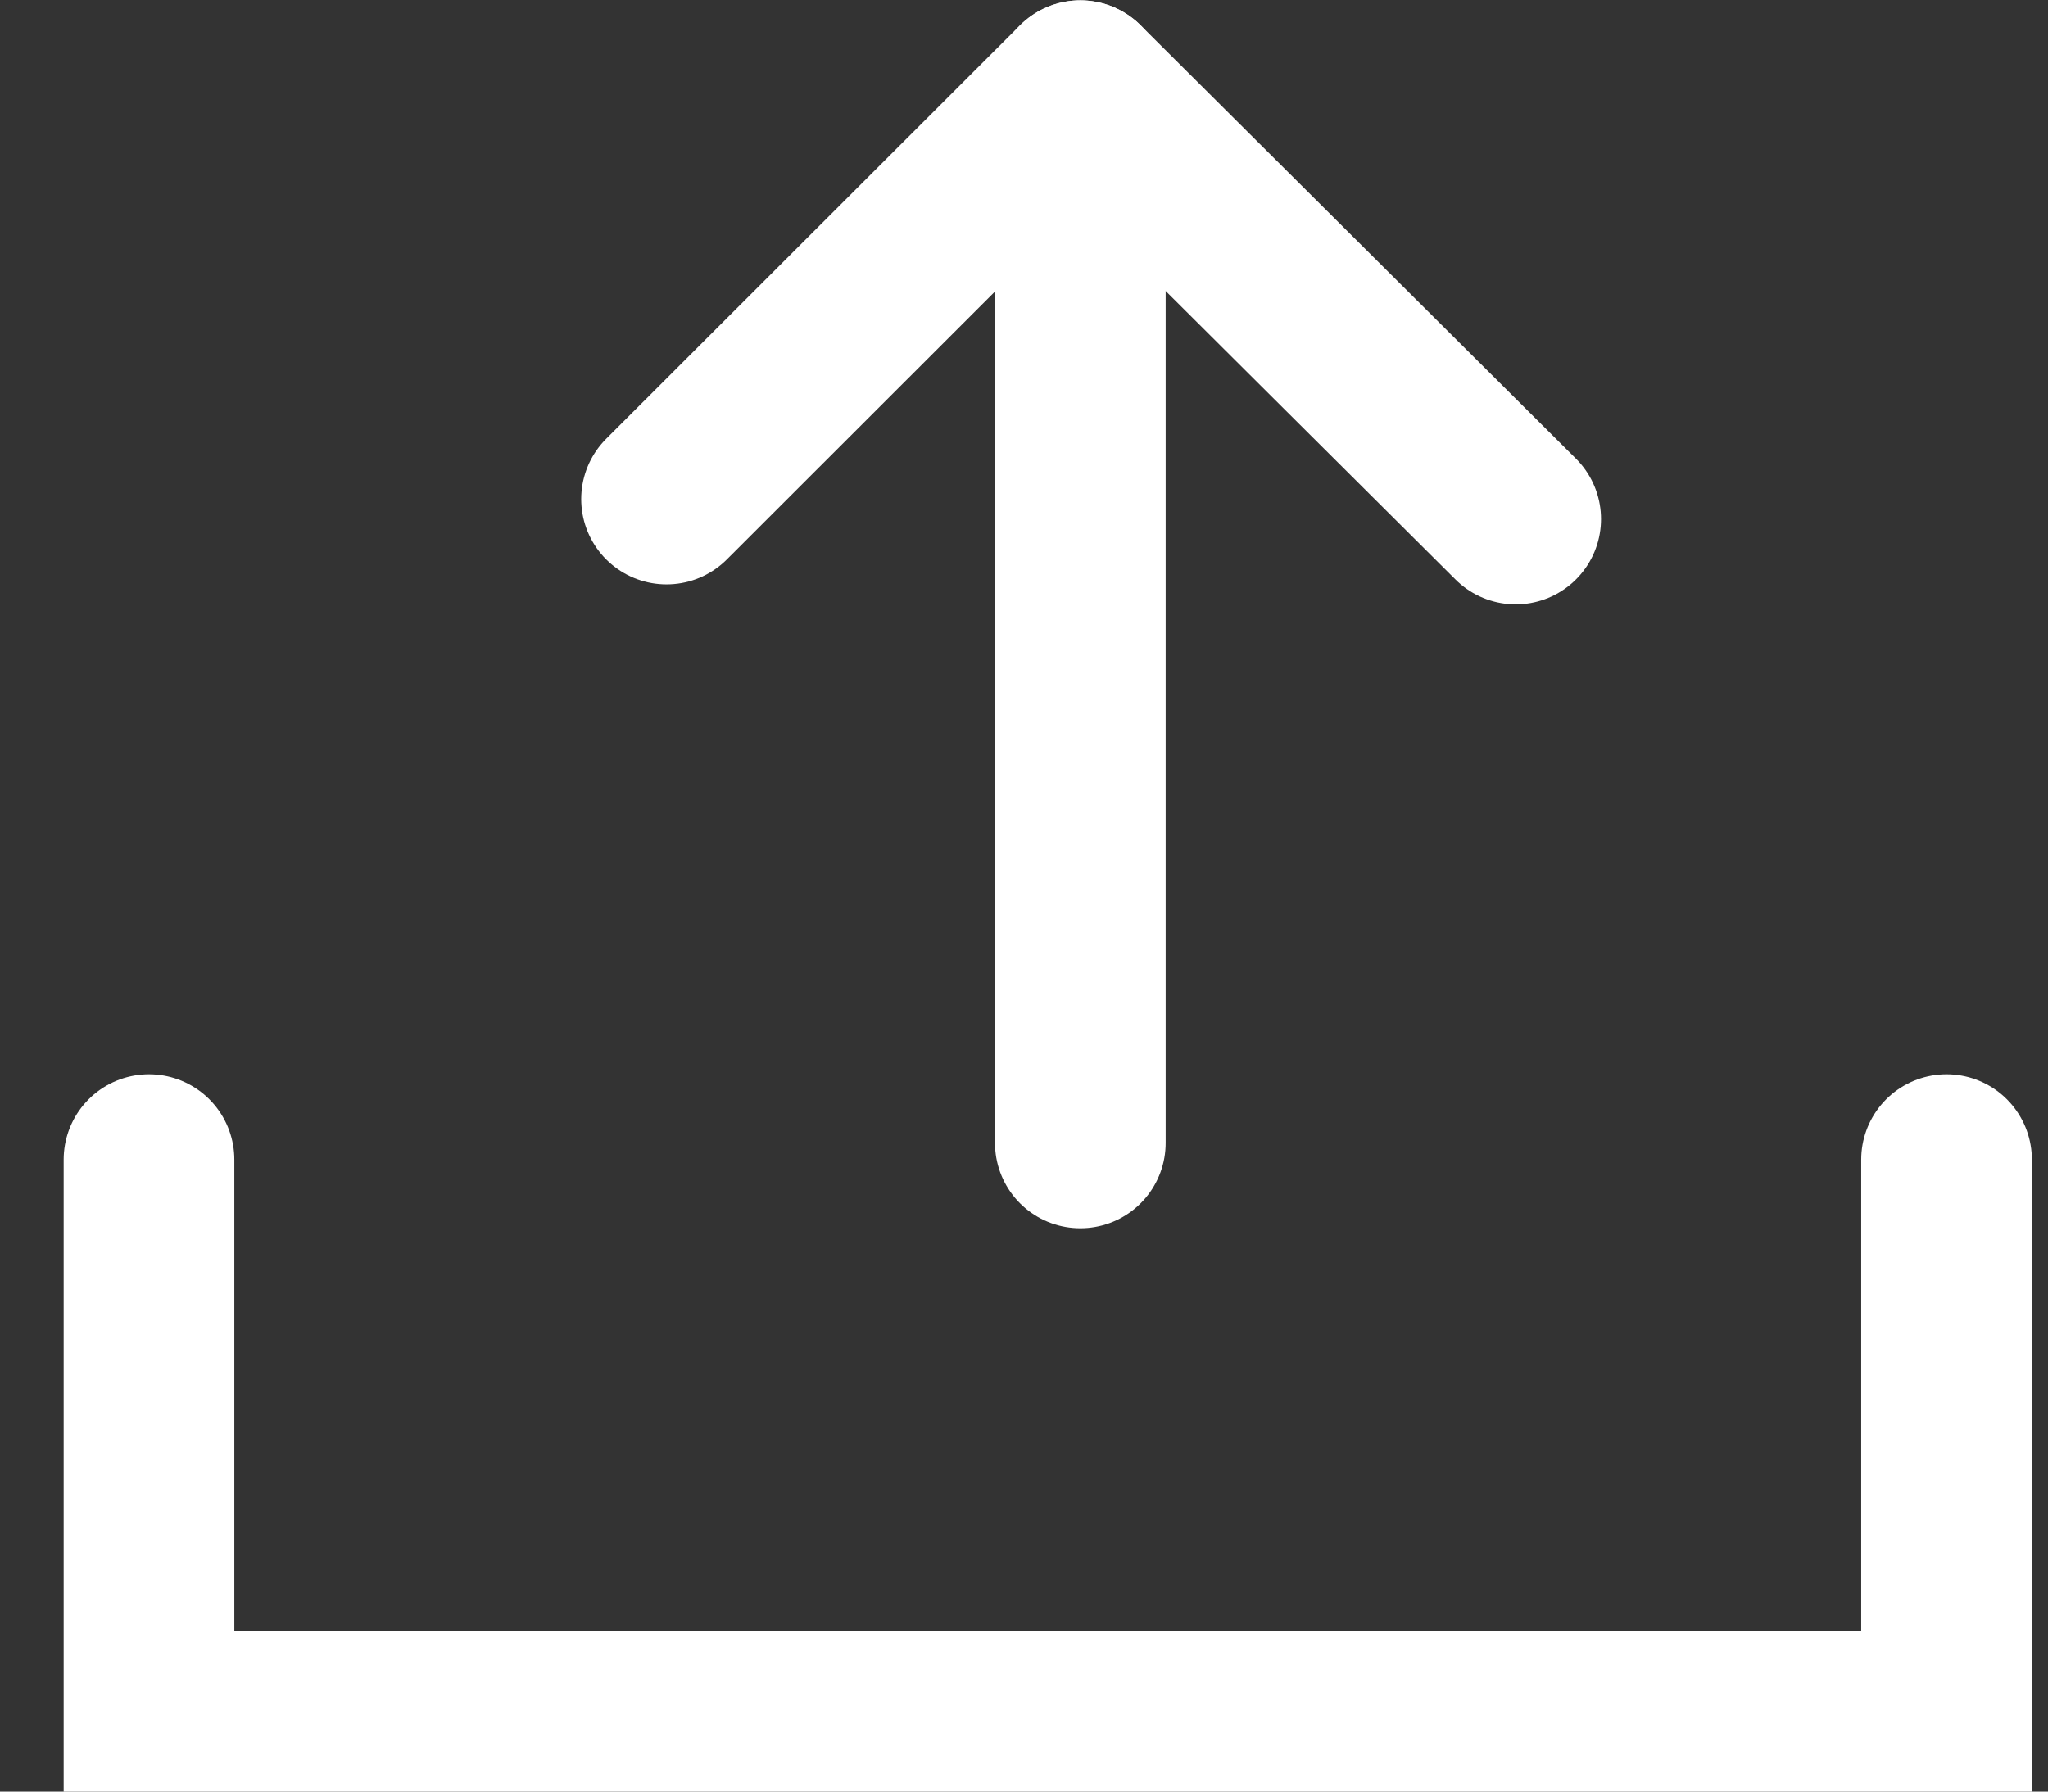 <svg xmlns="http://www.w3.org/2000/svg" viewBox="0 0 24 21"><rect x="0" y="0" width="24" height="21" fill="#333333" stroke="none"/><g><g><g><path fill="none" stroke="#fff" stroke-linecap="round" stroke-miterlimit="20" stroke-width="2" d="M1.746 13.592v6.528h21.065v0-6.528 0"/></g><g><g><path fill="none" stroke="#fff" stroke-linecap="round" stroke-linejoin="round" stroke-miterlimit="20" stroke-width="2" d="M12.66 13.397v0V1.004v0L7.811 5.85v0"/></g><g><path fill="none" stroke="#fff" stroke-linecap="round" stroke-miterlimit="20" stroke-width="2" d="M12.66 1.004l5.102 5.08"/></g></g></g></g></svg>